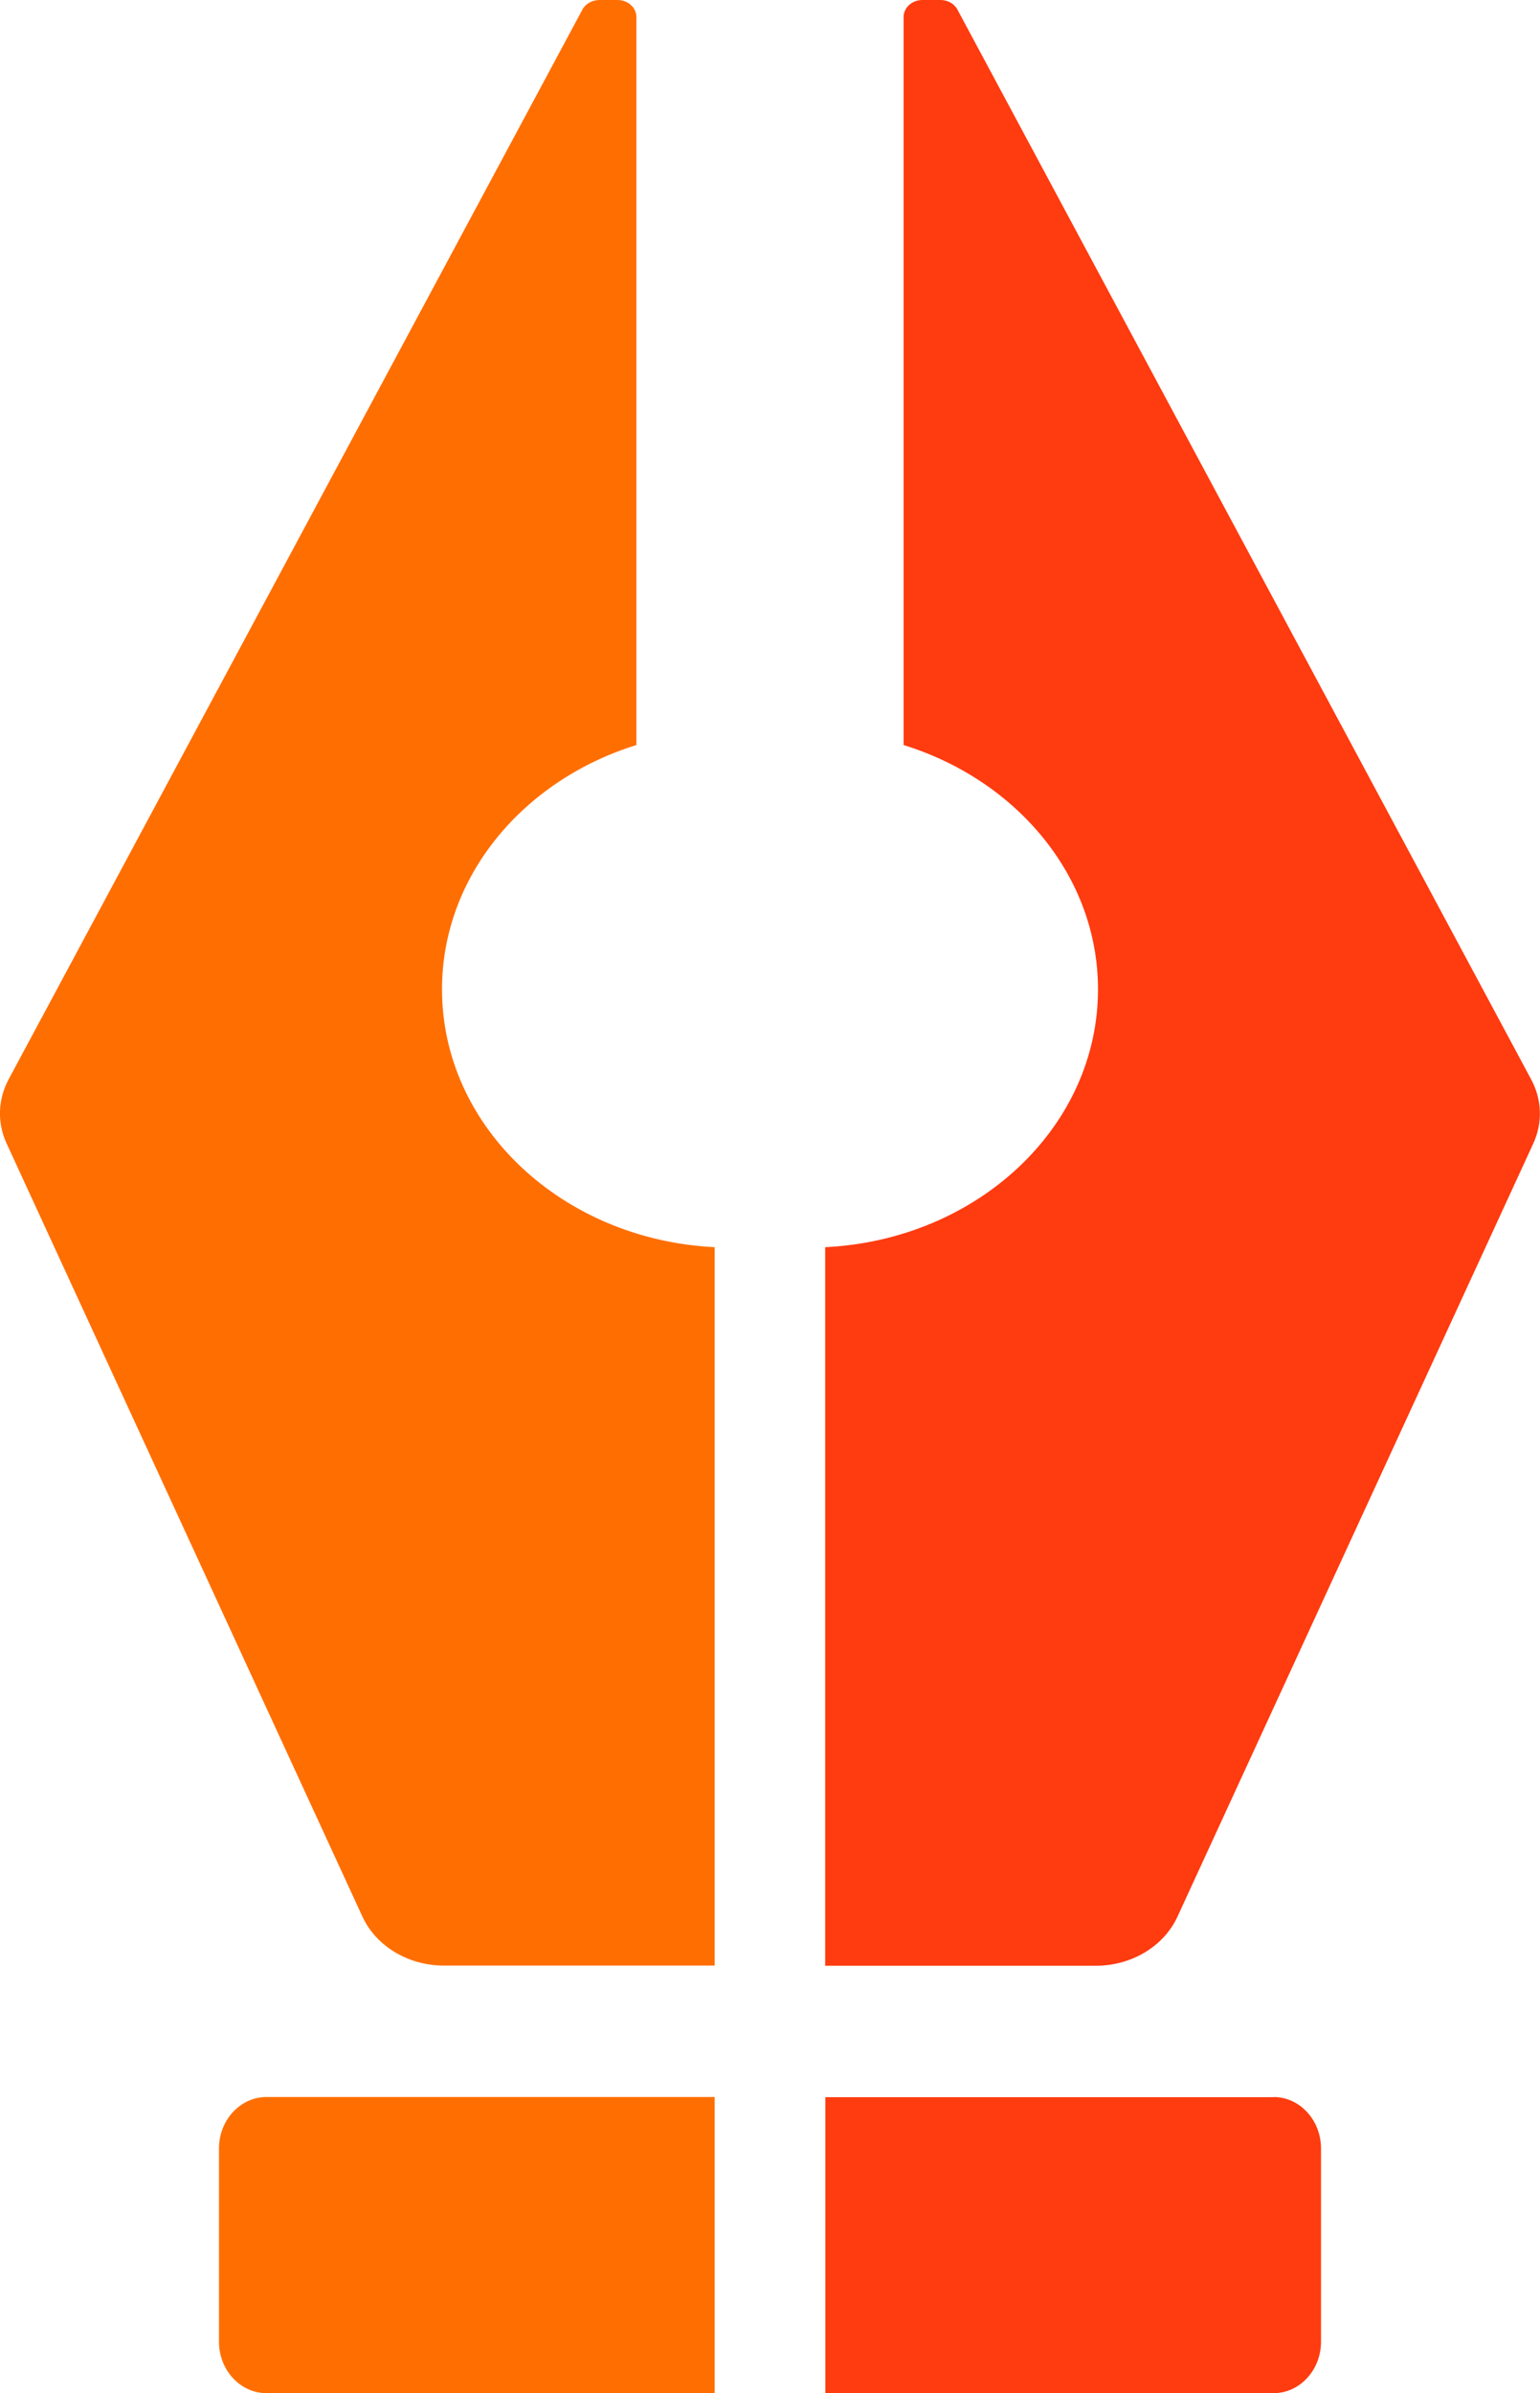 <?xml version="1.0" encoding="UTF-8"?>
<svg id="Layer_2" data-name="Layer 2" xmlns="http://www.w3.org/2000/svg" viewBox="0 0 98.95 153.7">
  <defs>
    <style>
      .cls-1 {
        fill: #ff6e00;
      }

      .cls-1, .cls-2 {
        stroke-width: 0px;
      }

      .cls-2 {
        fill: #ff3b10;
      }
    </style>
  </defs>
  <g id="Layer_1-2" data-name="Layer 1">
    <g>
      <path class="cls-1" d="m45.92,80.1c-9.76-.48-17.52-7.7-17.52-16.56,0-7.27,5.23-13.44,12.49-15.69V1.09C40.89.49,40.35,0,39.68,0h-1.16C38.05,0,37.62.24,37.42.62L.56,69.31c-.7,1.3-.75,2.81-.13,4.14l22.86,49.65c.88,1.9,2.95,3.14,5.24,3.14h17.39v-46.15Z"/>
      <path class="cls-2" d="m53.03,80.1c9.76-.48,17.52-7.7,17.52-16.56,0-7.27-5.23-13.44-12.49-15.69V1.09c0-.6.54-1.09,1.21-1.09h1.16c.47,0,.89.24,1.09.62l36.86,68.7c.7,1.3.75,2.81.13,4.14l-22.86,49.65c-.88,1.9-2.95,3.14-5.24,3.14h-17.39v-46.15Z"/>
      <path class="cls-1" d="m17.12,153.7c-1.68,0-3.05-1.48-3.05-3.31v-12.4c0-1.83,1.37-3.31,3.05-3.31h28.8v19.01h-28.8Z"/>
      <path class="cls-2" d="m81.83,134.69h-28.8v19.01h28.8c1.68,0,3.05-1.48,3.05-3.31v-12.4c0-1.83-1.37-3.31-3.05-3.31Z"/>
    </g>
  </g>
</svg>